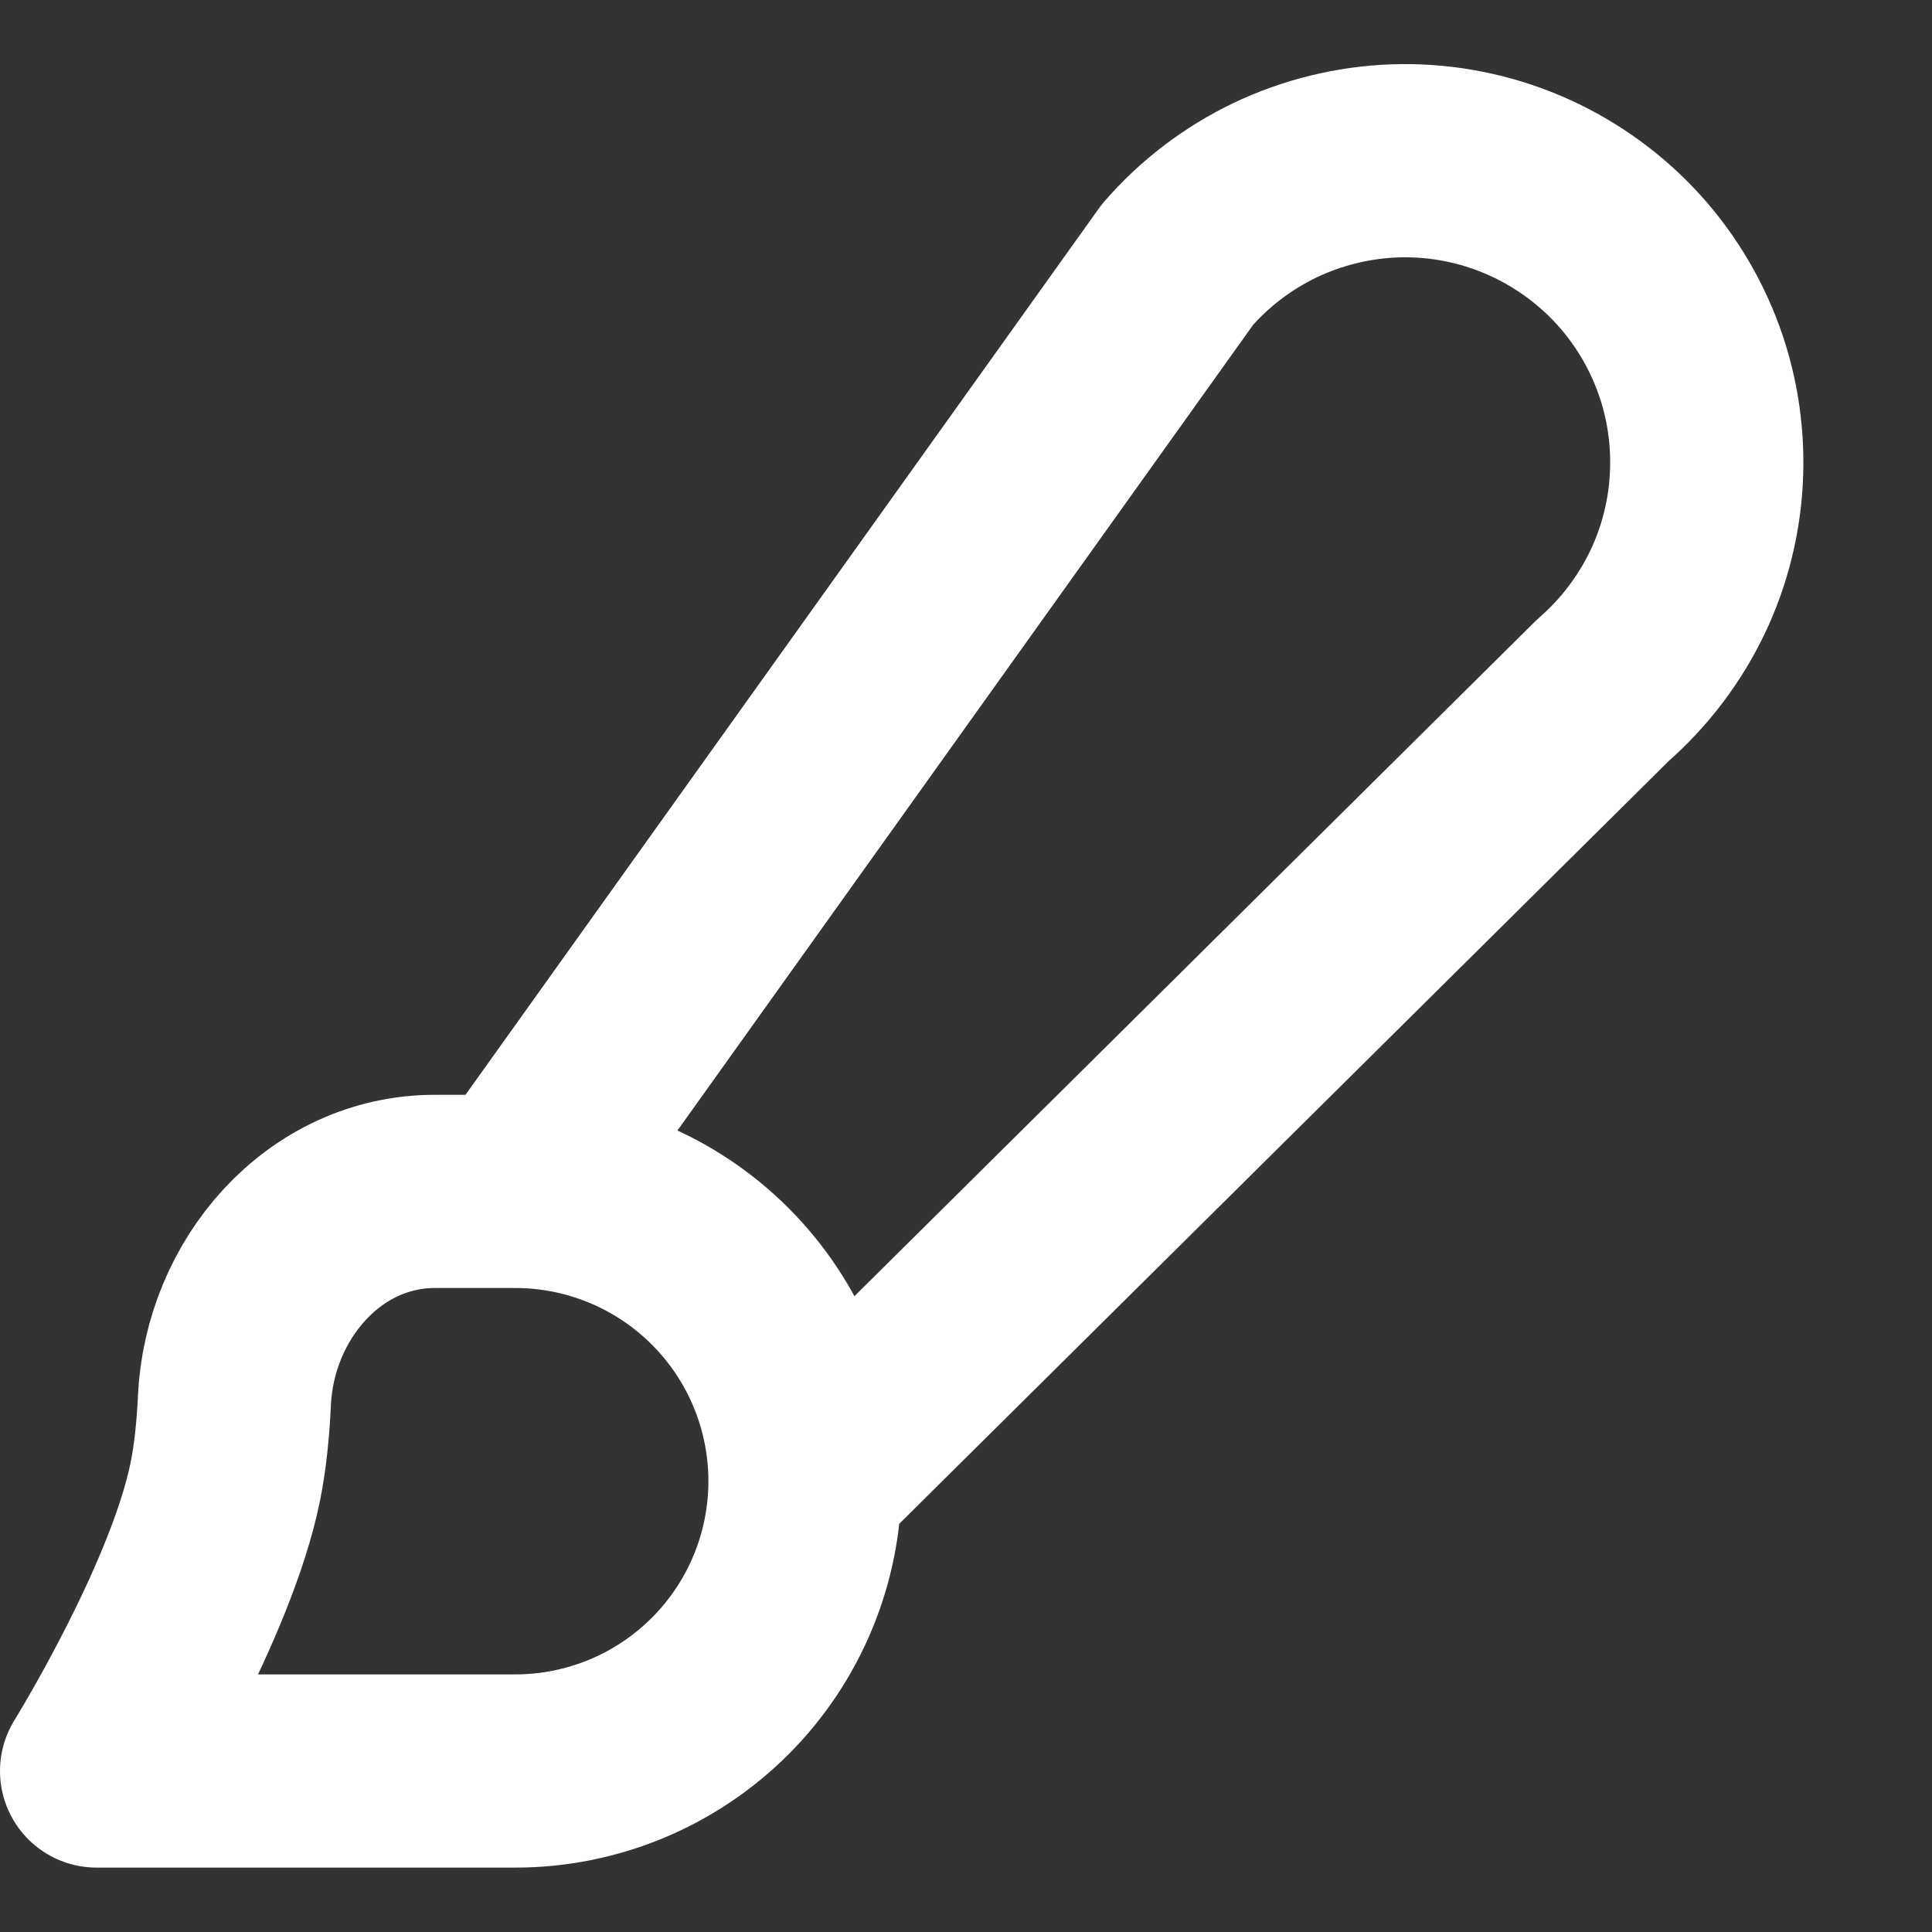 <svg width="15" height="15" viewBox="0 0 15 15" fill="none" xmlns="http://www.w3.org/2000/svg">
<rect x="0" y="0" width="15" height="15" fill="#333333" stroke="none"/>
<path d="M4 9.25L9.142 2.054C9.353 1.811 9.611 1.615 9.901 1.476C10.191 1.338 10.507 1.261 10.828 1.249C11.149 1.238 11.469 1.293 11.768 1.411C12.067 1.529 12.338 1.707 12.566 1.934C12.793 2.161 12.971 2.433 13.089 2.732C13.207 3.031 13.261 3.351 13.25 3.672C13.239 3.993 13.162 4.308 13.024 4.598C12.885 4.888 12.688 5.147 12.446 5.358L6.25 11.5M0.75 13.75C0.75 13.75 1.56 12.443 1.75 11.5C1.788 11.31 1.81 11.095 1.82 10.874C1.86 10.011 2.513 9.25 3.378 9.25H4C4.597 9.25 5.169 9.487 5.591 9.909C6.013 10.331 6.25 10.903 6.25 11.5V11.5C6.25 12.096 6.013 12.669 5.591 13.091C5.169 13.513 4.597 13.75 4 13.75H0.75Z" stroke="white" stroke-width="1.5" stroke-linecap="round" stroke-linejoin="round"/>
</svg>
